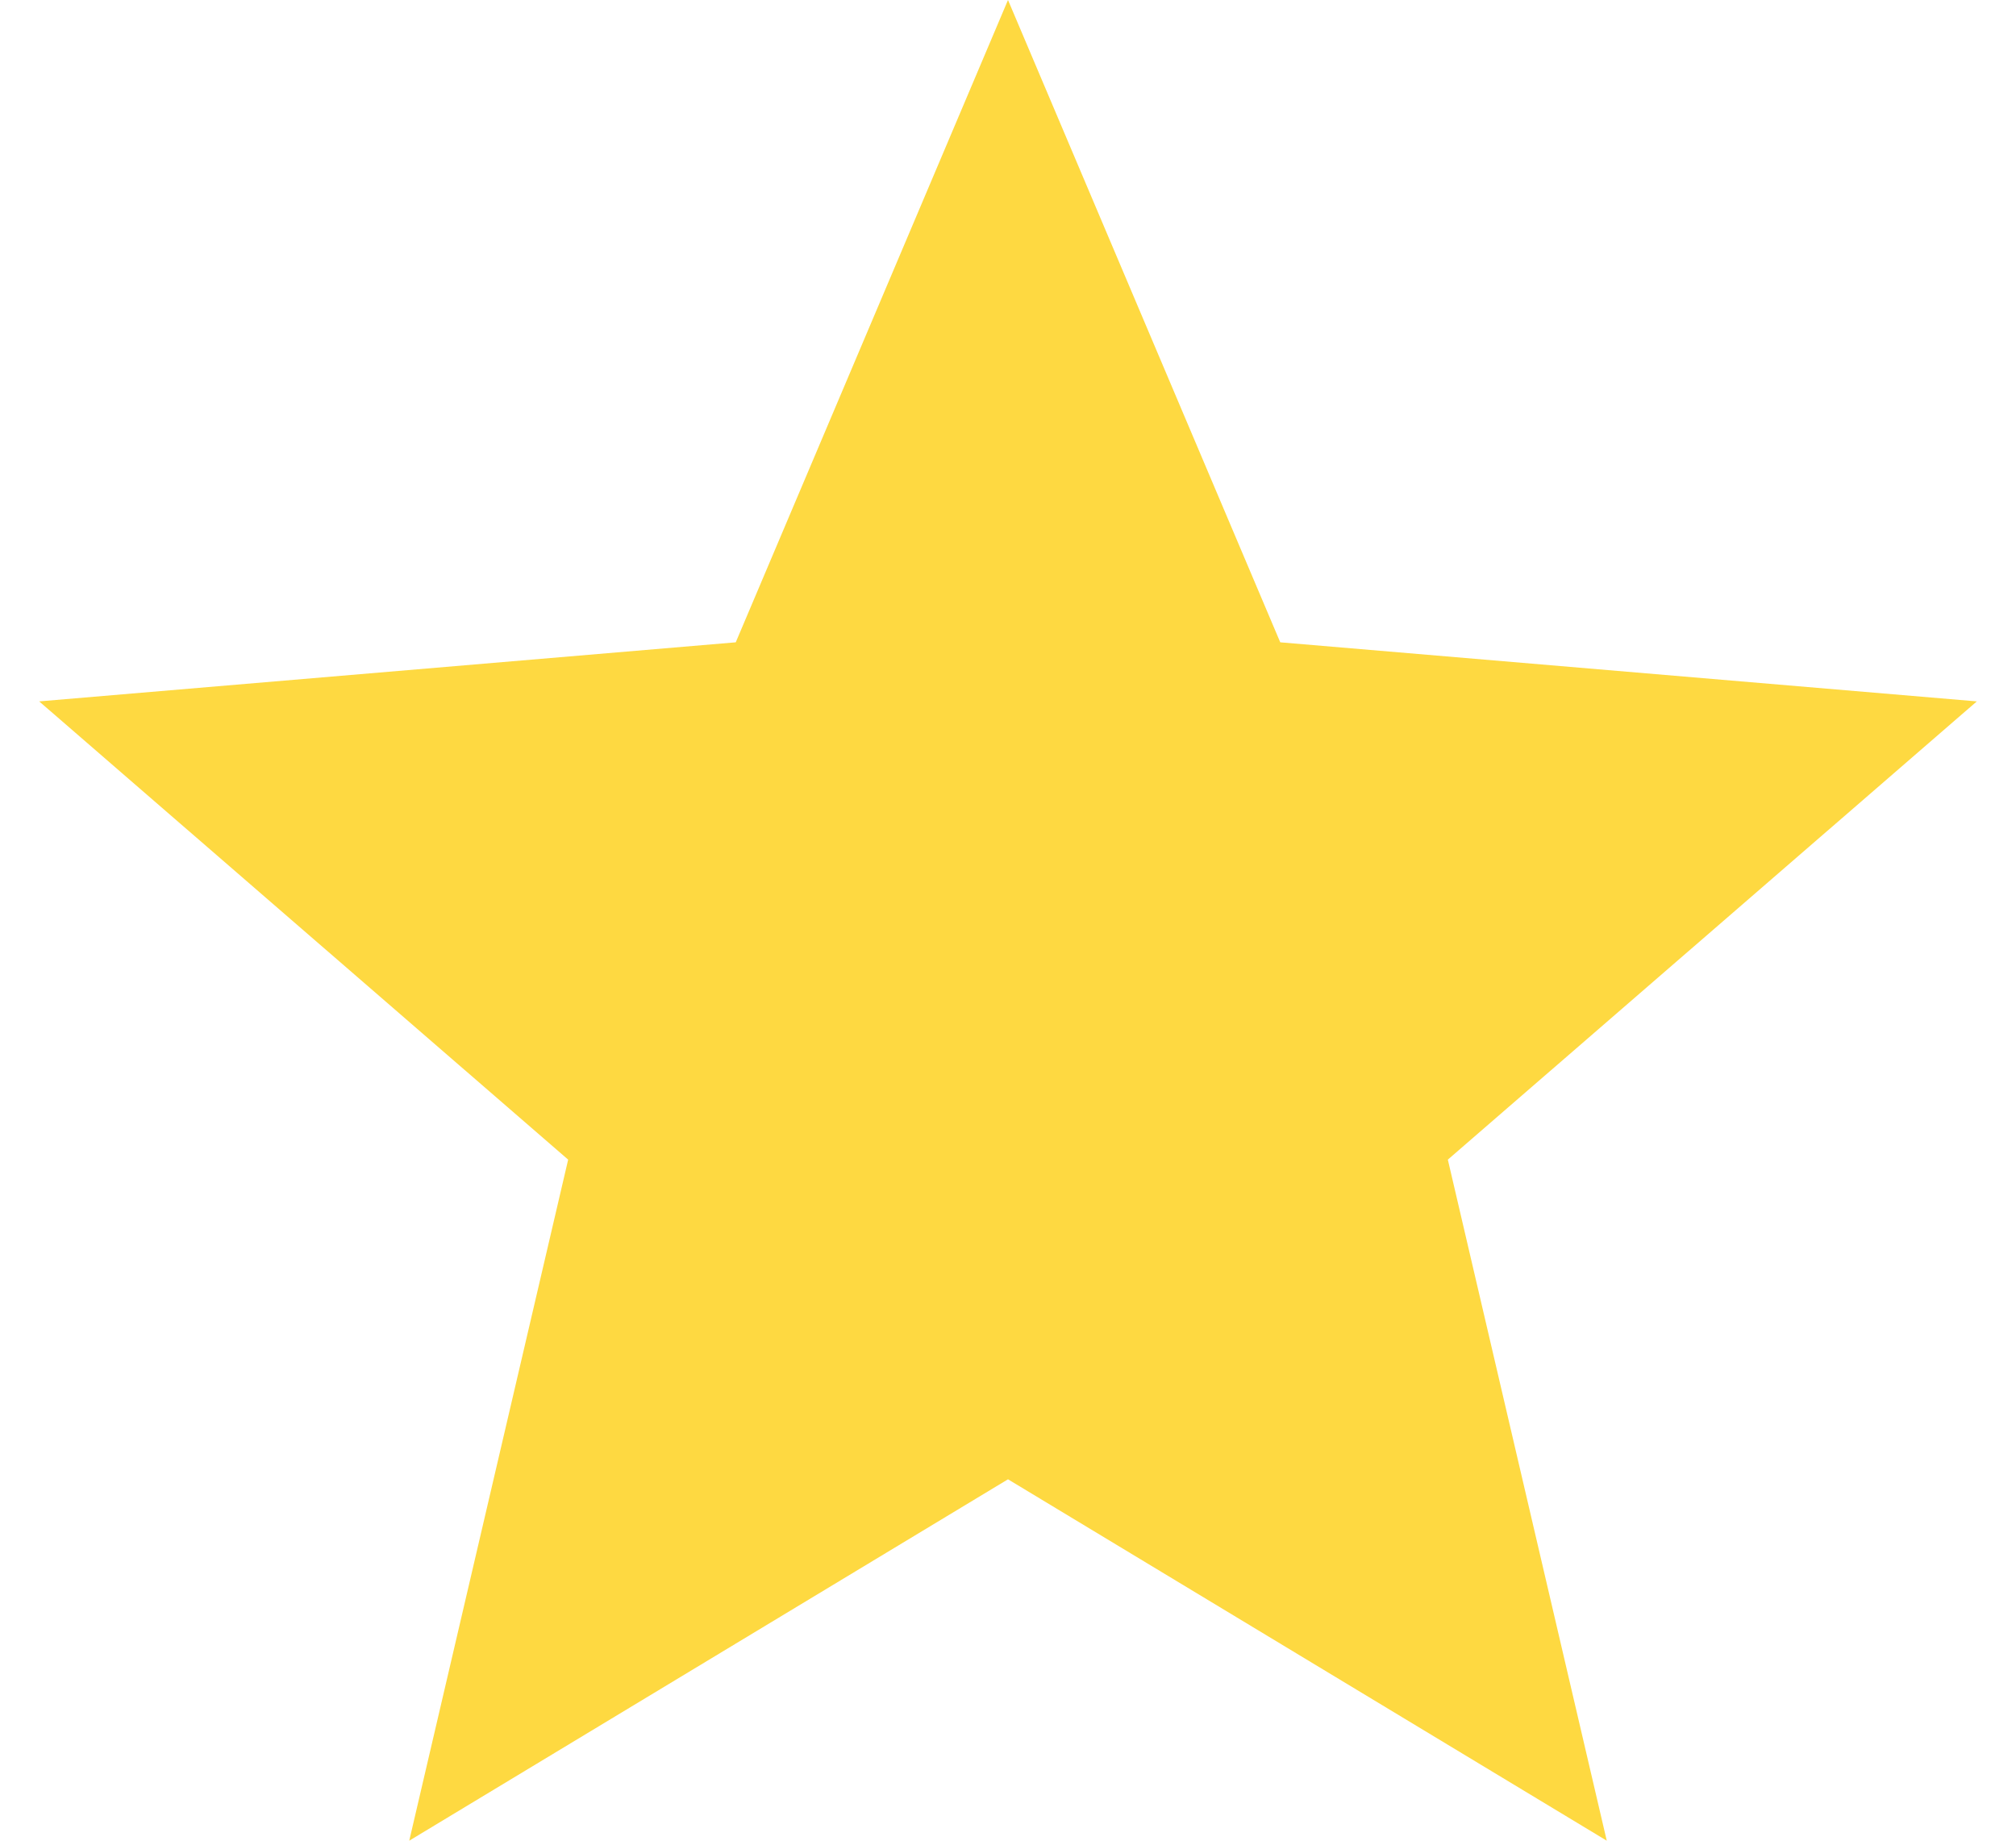 <svg width="23" height="21" viewBox="0 0 23 21" fill="none" xmlns="http://www.w3.org/2000/svg">
<path d="M11.5 16.877L18.331 21L16.518 13.23L22.553 8.002L14.606 7.328L11.5 0L8.394 7.328L0.447 8.002L6.482 13.23L4.669 21L11.5 16.877Z" fill="#FED941"/>
</svg>
